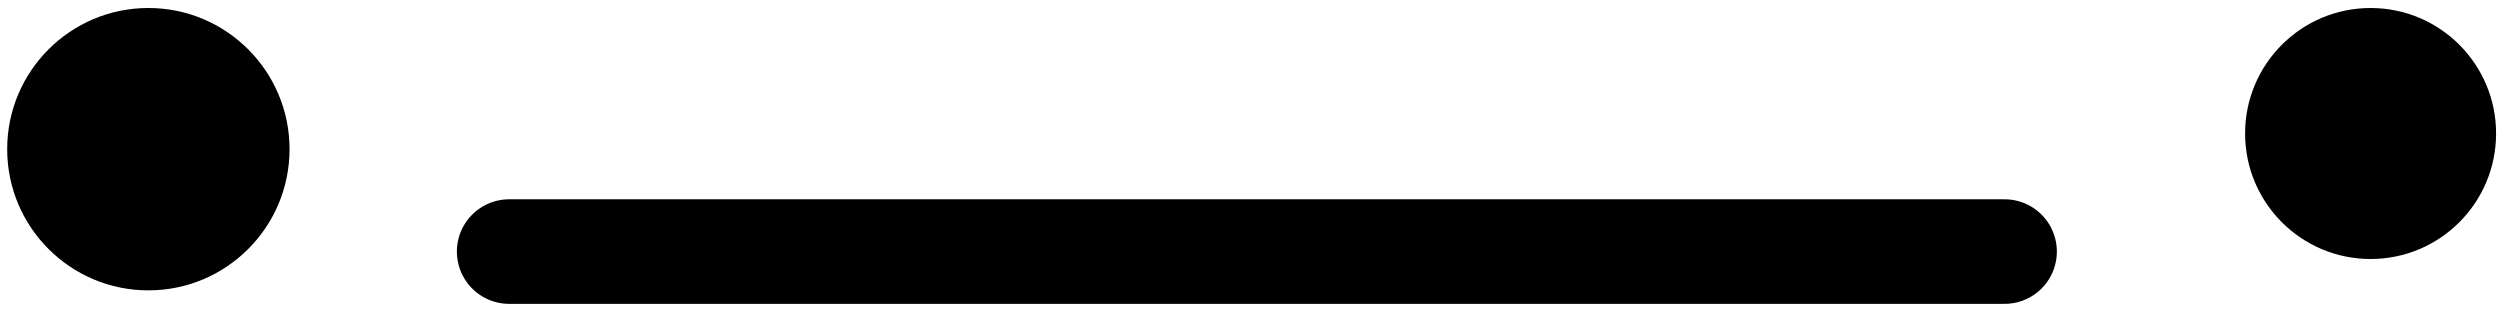 <svg width="110" height="14" viewBox="0 0 110 14" fill="none" xmlns="http://www.w3.org/2000/svg">
<path d="M22.403 11.069C22.403 11.069 42.454 11.069 55.302 11.069C68.15 11.069 88.201 11.069 88.201 11.069" stroke="black" stroke-width="4.601" stroke-linecap="round" stroke-linejoin="round"/>
<circle cx="6.528" cy="6.564" r="6.212" fill="black"/>
<circle cx="104.306" cy="5.874" r="5.522" fill="black"/>
</svg>
